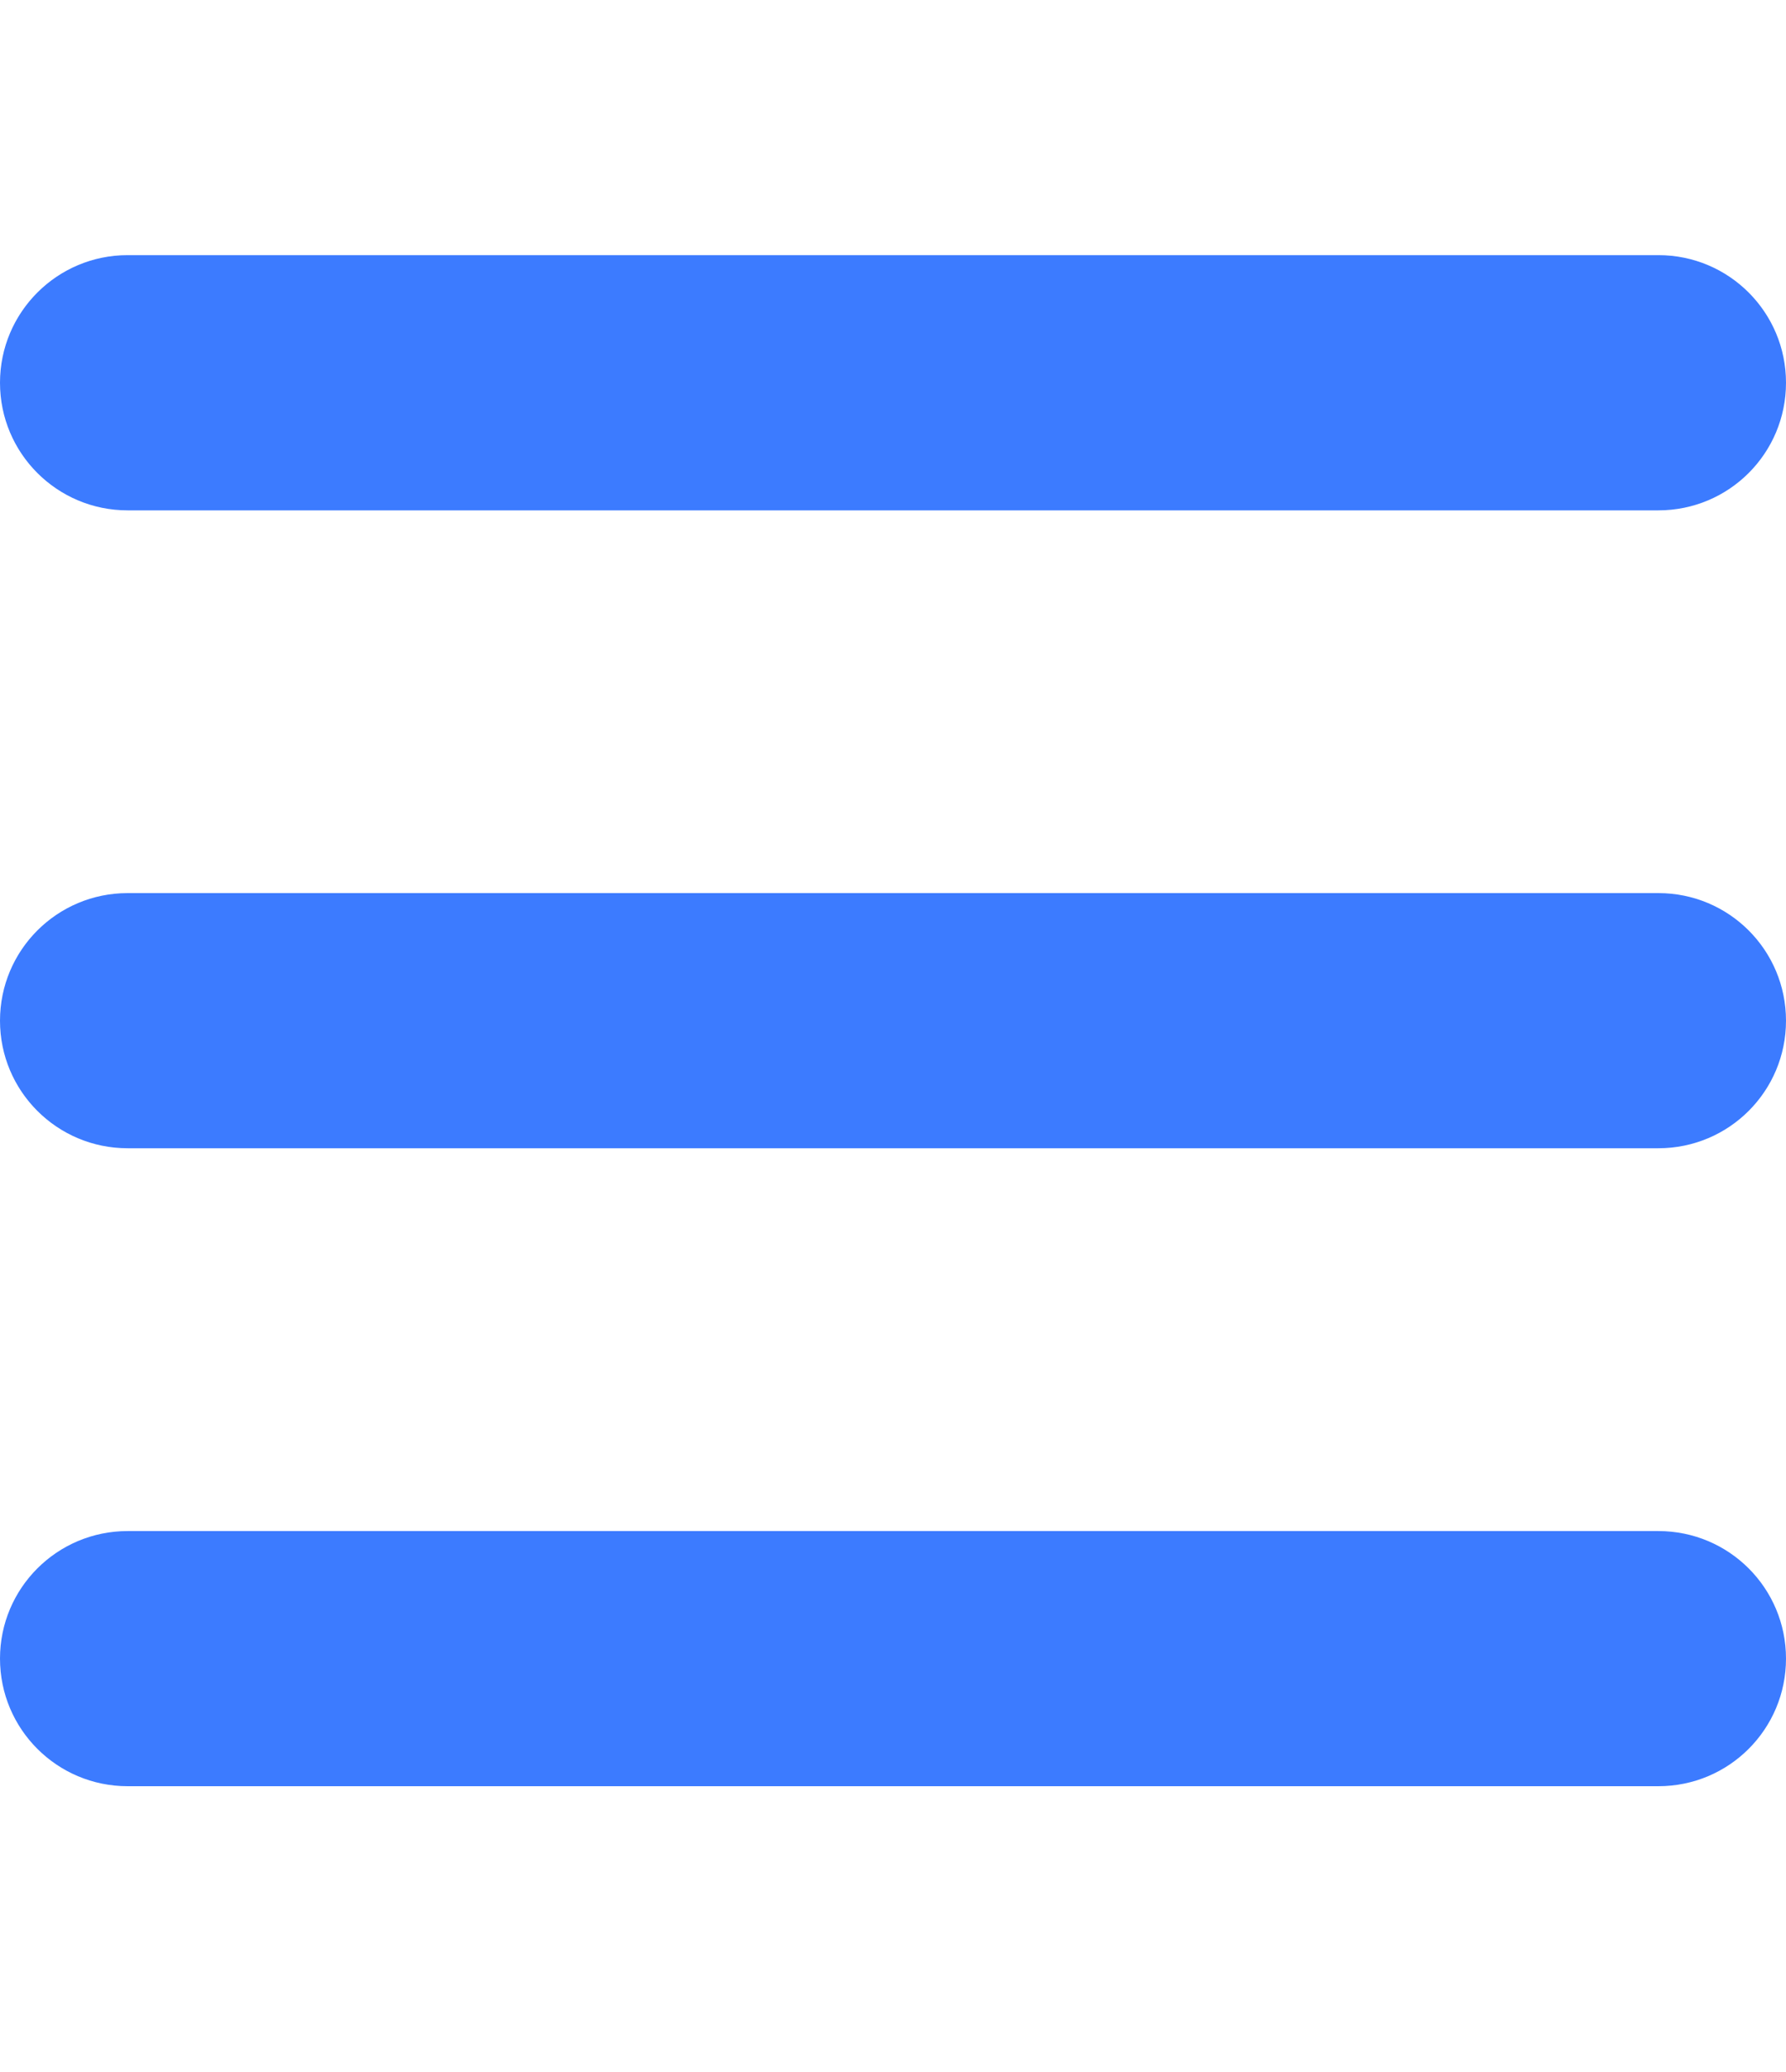 <svg width="25" height="29" viewBox="0 0 25 29" fill="none" xmlns="http://www.w3.org/2000/svg">
<path d="M0 5.357C0 4.371 0.8 3.571 1.786 3.571H23.214C24.202 3.571 25 4.371 25 5.357C25 6.345 24.202 7.143 23.214 7.143H1.786C0.8 7.143 0 6.345 0 5.357ZM0 14.286C0 13.298 0.8 12.5 1.786 12.5H23.214C24.202 12.5 25 13.298 25 14.286C25 15.273 24.202 16.071 23.214 16.071H1.786C0.8 16.071 0 15.273 0 14.286ZM23.214 25H1.786C0.8 25 0 24.202 0 23.214C0 22.227 0.8 21.429 1.786 21.429H23.214C24.202 21.429 25 22.227 25 23.214C25 24.202 24.202 25 23.214 25Z" fill="#3C7BFF"/>
</svg>
